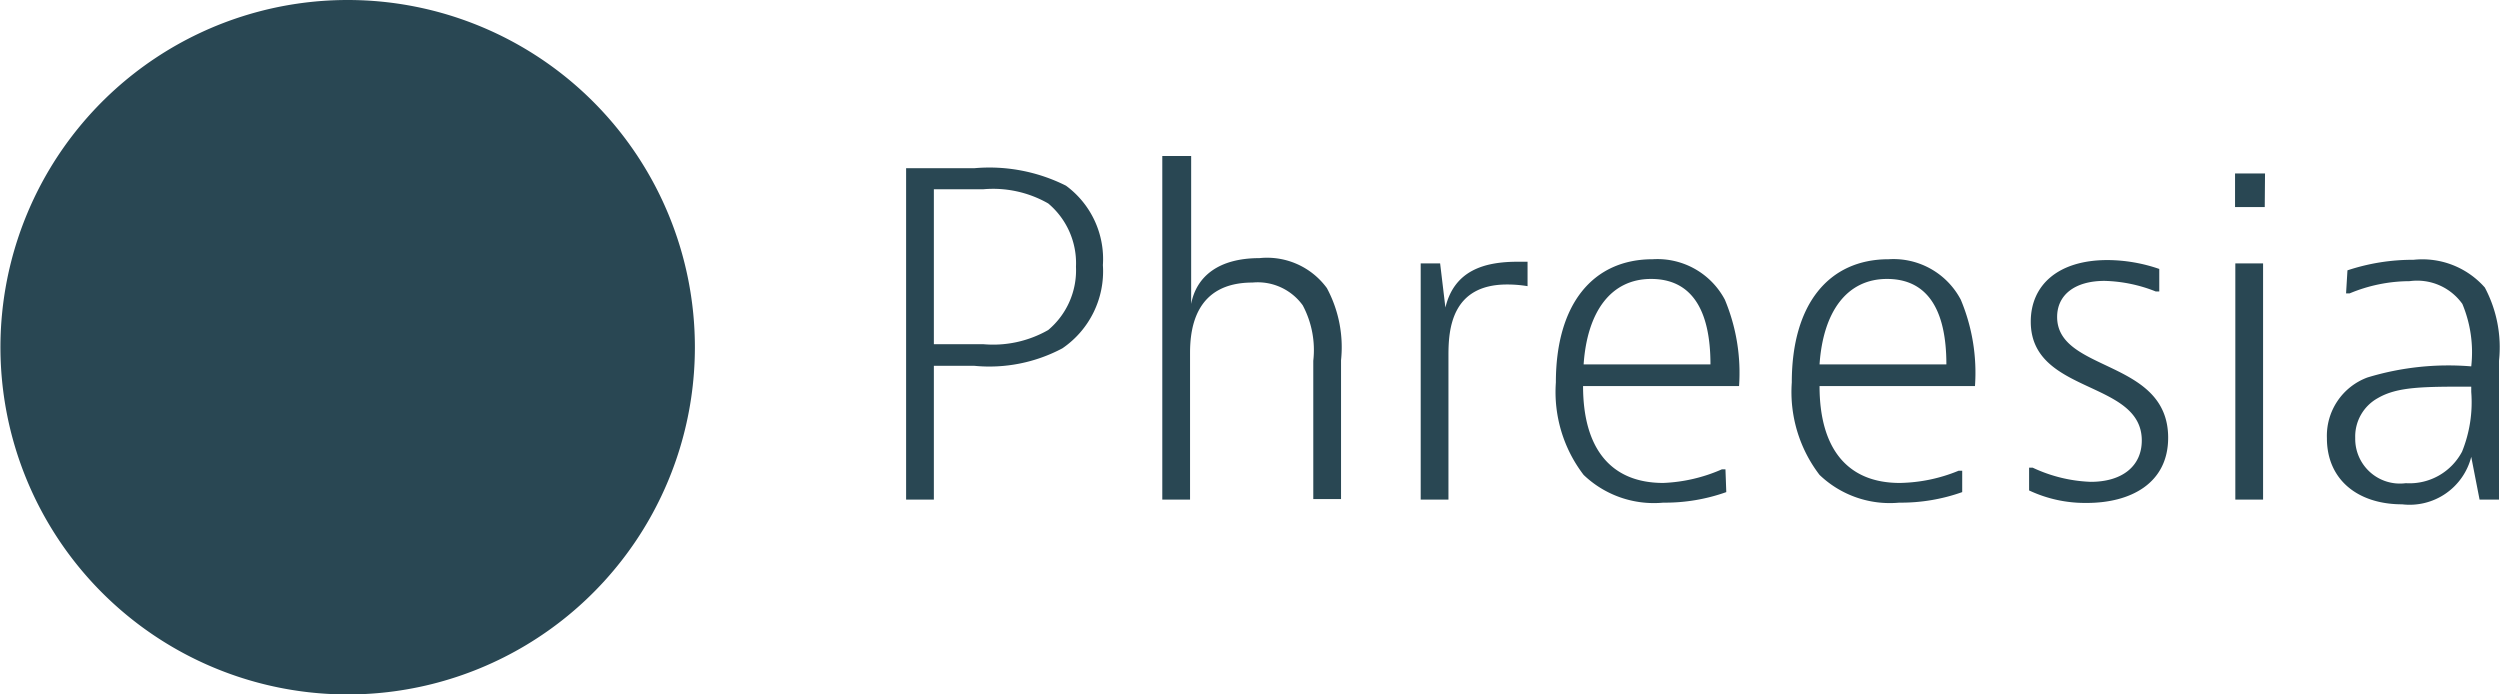 <svg xmlns="http://www.w3.org/2000/svg" viewBox="0 0 90 25.02" width="90" height="25"><defs><style>.cls-1,.cls-2{fill:#294753}</style></defs><path class="cls-1" d="M25 12.51A12.51 12.51 0 1 1 12.51 0 12.51 12.51 0 0 1 25 12.51"/><path class="cls-2" d="M35.07 6.06a6.15 6.15 0 0 1 3.3.63 3.28 3.28 0 0 1 1.33 2.86 3.36 3.36 0 0 1-1.46 3 5.6 5.6 0 0 1-3.17.63h-1.46V18h-1V6.06zm-1.46 6.34h1.77a4 4 0 0 0 2.35-.51 2.81 2.81 0 0 0 1-2.28 2.81 2.81 0 0 0-1-2.28 4 4 0 0 0-2.35-.51h-1.77zM42.88 5.62v5.33c.19-1 1-1.65 2.46-1.65a2.67 2.67 0 0 1 2.43 1.08 4.5 4.5 0 0 1 .51 2.6v5h-1V13a3.43 3.43 0 0 0-.38-2 2 2 0 0 0-1.81-.82c-2.06 0-2.25 1.65-2.25 2.54V18h-1V5.62zM55 10.31a4.43 4.43 0 0 0-.74-.06c-2 0-2.11 1.62-2.11 2.54V18h-1V9.49h.7l.19 1.59c.32-1.33 1.39-1.65 2.6-1.65H55zM62.16 17.73a6.58 6.58 0 0 1-2.27.38 3.66 3.66 0 0 1-2.87-1 4.91 4.91 0 0 1-1-3.33c0-2.82 1.33-4.44 3.49-4.44a2.75 2.75 0 0 1 2.6 1.46 6.84 6.84 0 0 1 .51 3.11H57c0 2.25 1 3.49 2.89 3.49a5.81 5.81 0 0 0 2.11-.49h.13zm-.57-4.6c0-2-.7-3.08-2.14-3.08s-2.3 1.17-2.43 3.08zM70.66 17.73a6.58 6.58 0 0 1-2.27.38 3.66 3.66 0 0 1-2.87-1 4.91 4.91 0 0 1-1-3.33c0-2.82 1.33-4.44 3.49-4.44a2.74 2.74 0 0 1 2.6 1.46 6.81 6.81 0 0 1 .51 3.11h-5.6c0 2.25 1 3.49 2.89 3.49a5.79 5.79 0 0 0 2.12-.44h.13zm-.57-4.6c0-2-.7-3.08-2.14-3.08s-2.3 1.17-2.43 3.08zM77.76 10.5h-.13a5.31 5.31 0 0 0-1.84-.38c-1.08 0-1.71.51-1.71 1.3 0 2 4 1.51 4 4.35 0 1.65-1.36 2.35-2.93 2.35a4.74 4.74 0 0 1-2.08-.45v-.82h.13a5.35 5.35 0 0 0 2.09.51c1.14 0 1.84-.57 1.84-1.49 0-2.19-4-1.65-4-4.28 0-1.33 1-2.22 2.76-2.22a5.77 5.77 0 0 1 1.87.32zM81.56 7.46h-1.07V6.25h1.08zM81.5 18h-1V9.49h1zM84.54 9.74a7.45 7.45 0 0 1 2.38-.38 3 3 0 0 1 2.57 1A4.59 4.59 0 0 1 90 13v5h-.7l-.3-1.54a2.29 2.29 0 0 1-2.49 1.71c-1.6 0-2.71-.89-2.71-2.38a2.24 2.24 0 0 1 1.46-2.19 10 10 0 0 1 3.74-.4 4.53 4.53 0 0 0-.32-2.25 2 2 0 0 0-1.9-.82 5.64 5.64 0 0 0-2.16.44h-.13zm2.13 7.67a2.14 2.14 0 0 0 2-1.14 4.75 4.75 0 0 0 .33-2.15v-.19c-1.74 0-2.65 0-3.36.41a1.58 1.58 0 0 0-.82 1.44 1.61 1.61 0 0 0 1.81 1.63"/></svg>